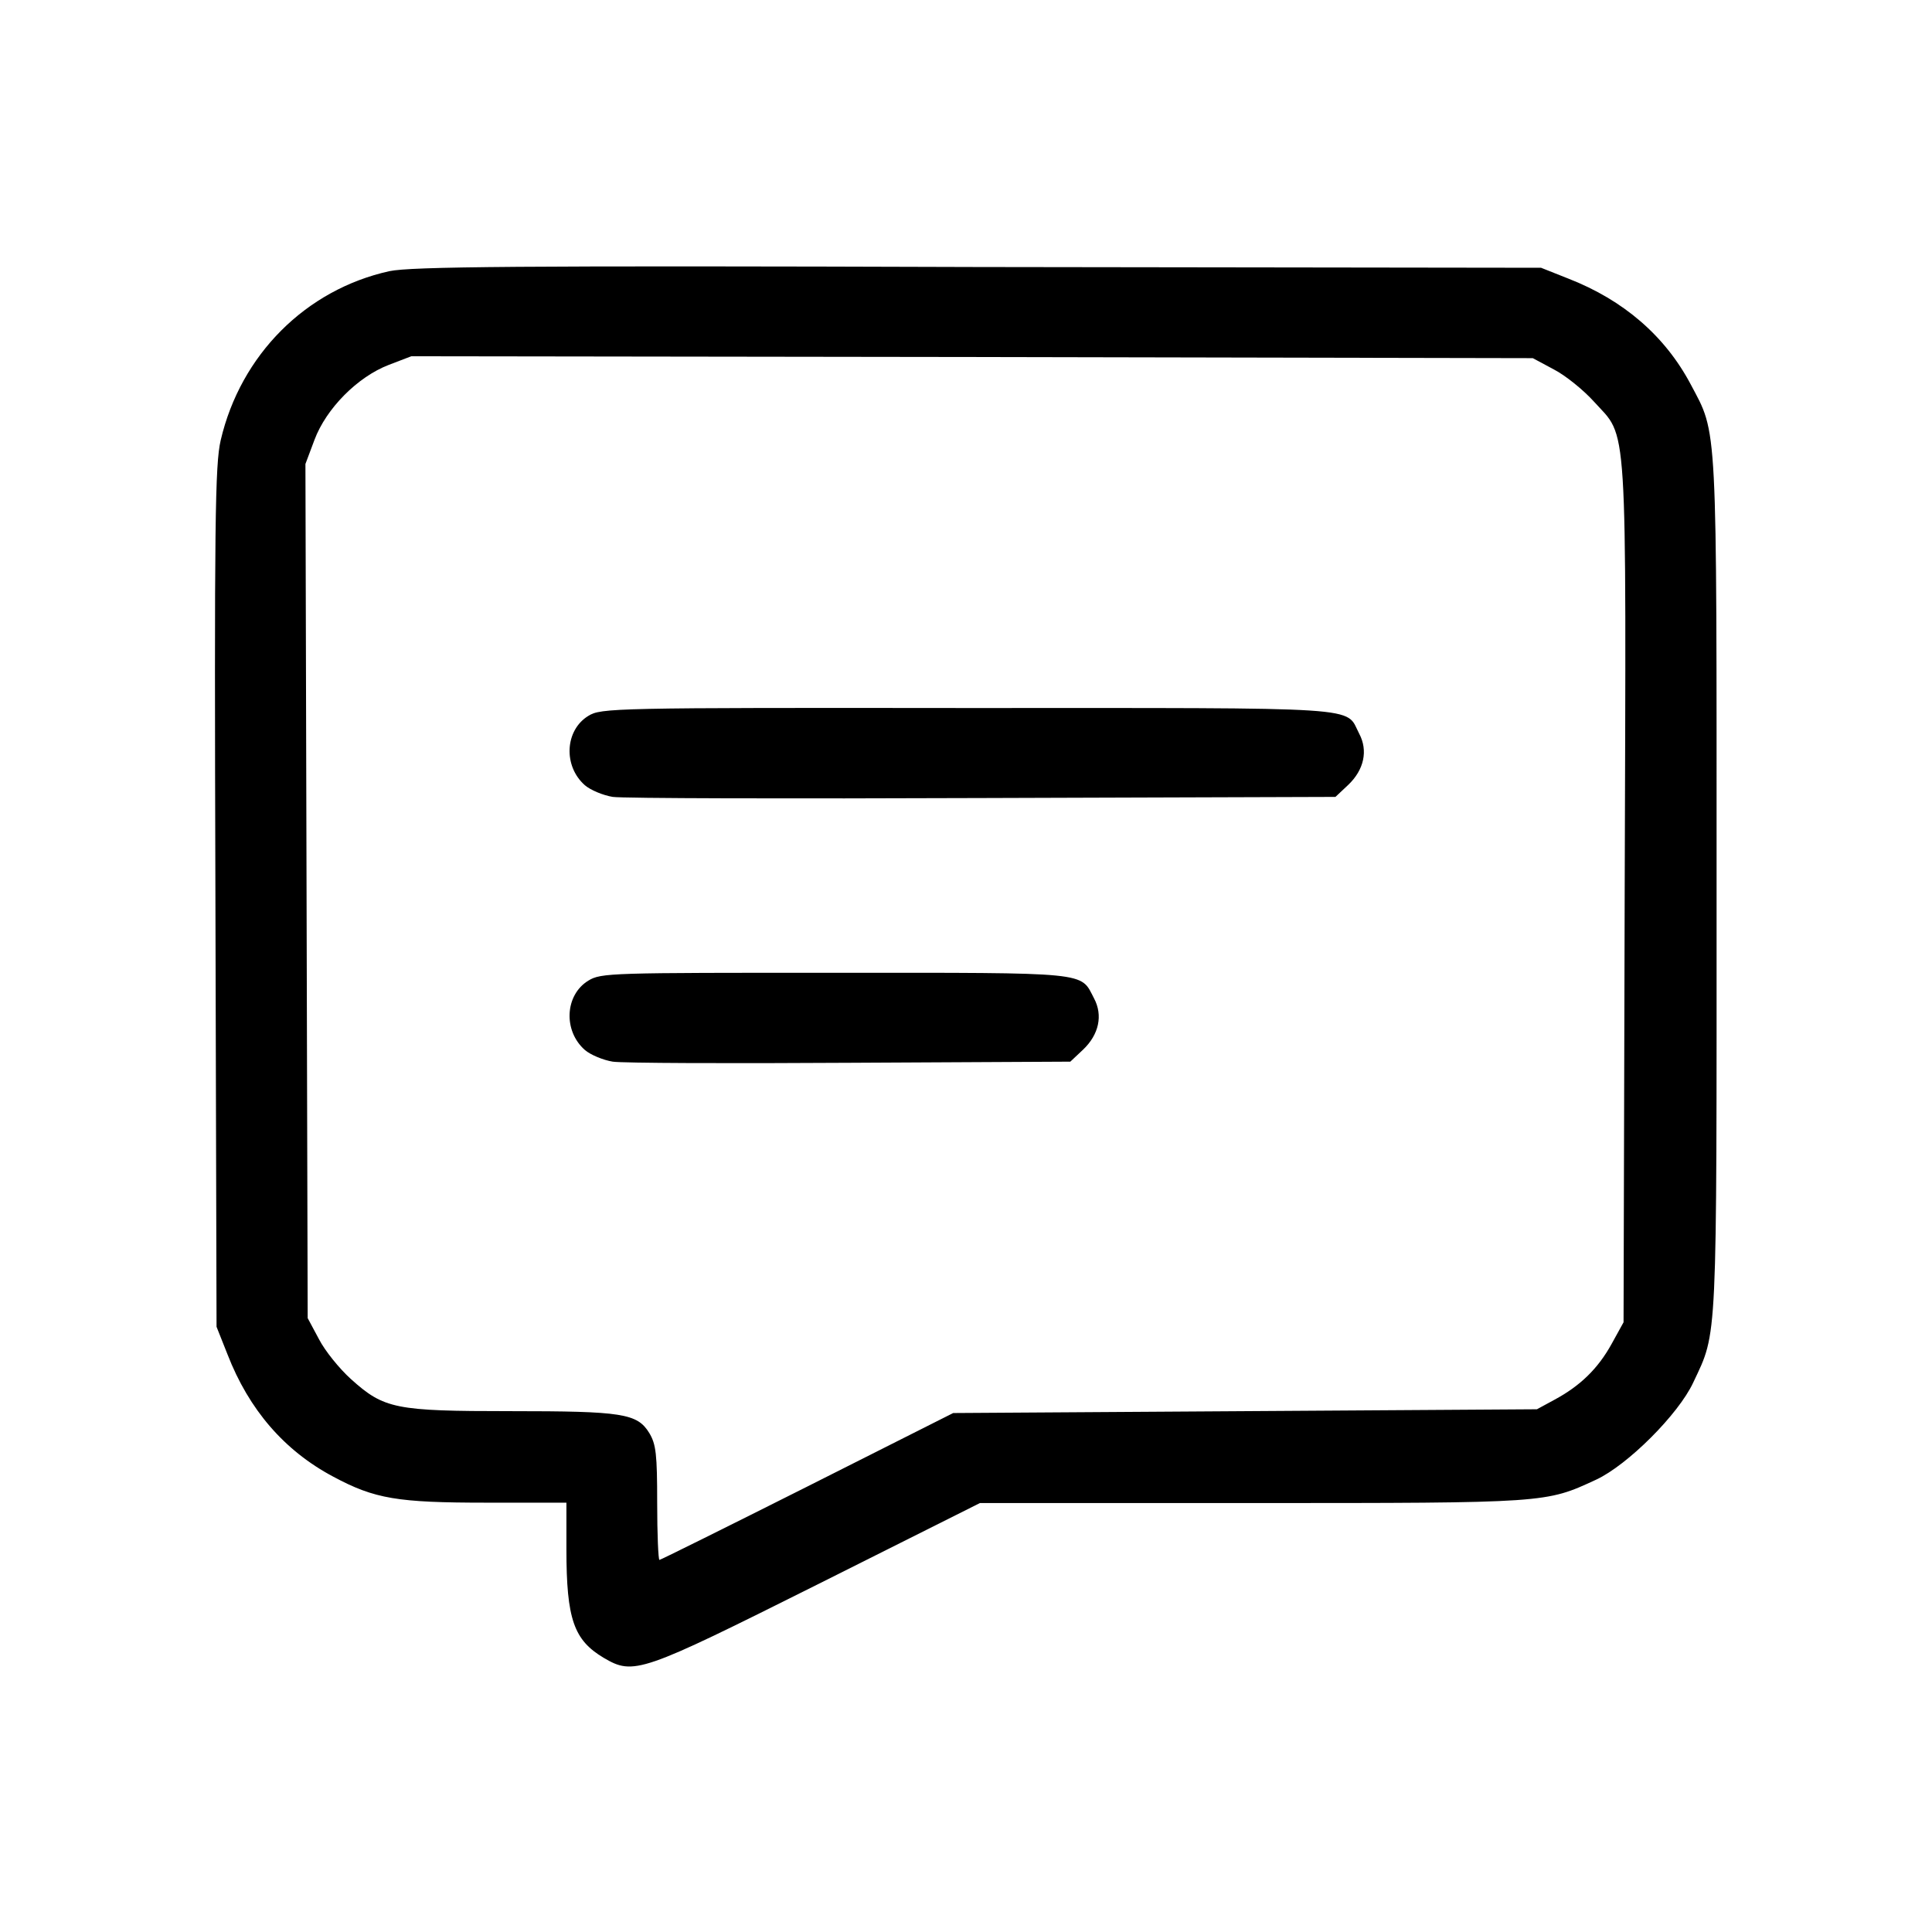 <?xml version="1.0" encoding="utf-8"?>
<!-- Generator: Adobe Illustrator 25.4.0, SVG Export Plug-In . SVG Version: 6.00 Build 0)  -->
<svg version="1.1" id="Layer_1" xmlns="http://www.w3.org/2000/svg" xmlns:xlink="http://www.w3.org/1999/xlink" x="0px" y="0px"
	 viewBox="0 0 513 513" style="enable-background:new 0 0 513 513;" xml:space="preserve">
<g>
	<path d="M103.4,72c-22.2,4.9-39.5,22.2-44.8,44.9c-1.5,6.5-1.7,21.4-1.4,121.4l0.3,114l2.9,7.3c5.7,14.7,15.1,25.6,28.1,32.5
		c11,5.9,17,6.9,40.7,6.9h21.2l0,12.4c0,18.6,2,24.1,9.9,28.8c8,4.7,9.8,4,56.8-19.5l43.1-21.6h72.3c78.5,0,77.9,0,91.3-6.2
		c8.4-3.9,21.9-17.4,25.8-25.8c6.5-13.8,6.2-8.9,6.2-132c0-124.8,0.3-119.5-6.9-133.1c-6.8-12.8-17.8-22.3-32.4-28l-7.3-2.9
		l-149.5-0.2C136.8,70.5,109.1,70.8,103.4,72L103.4,72z M103.2,96.9L103.2,96.9l6-2.3l148.9,0.2L407,95.1l5.6,3
		c3.1,1.6,7.9,5.5,10.6,8.5c9.1,10.1,8.6,1.6,8.2,130.3l-0.3,114.2l-3.2,5.8c-3.6,6.5-8.3,11.1-15.2,14.8l-4.6,2.5l-77.5,0.5
		l-77.5,0.5l-38.7,19.5c-21.3,10.7-39,19.5-39.3,19.5c-0.3,0-0.6-6.8-0.6-15.1c0-13-0.3-15.6-2.1-18.6c-3.2-5.2-7.1-5.8-36.9-5.8
		c-30.6,0-33.5-0.6-42.3-8.5c-3.1-2.8-6.9-7.5-8.5-10.6l-3-5.6l-0.3-113.4l-0.3-113.4l2.4-6.4C86.6,108.5,94.9,100.1,103.2,96.9z
		 M156.2,190.1c-6.2,3.8-6.7,13.3-0.9,18.4c1.5,1.3,4.9,2.7,7.4,3.1c2.6,0.4,46.8,0.5,98.3,0.3l93.6-0.3l3.4-3.2
		c4.2-4,5.3-9.1,2.9-13.6c-3.8-7.3,3.3-6.8-103.9-6.8C162.4,187.9,159.6,188,156.2,190.1L156.2,190.1z M156.2,260.4
		c-6.2,3.8-6.7,13.3-0.9,18.4c1.5,1.3,4.9,2.7,7.4,3.1c2.6,0.4,31,0.5,63.1,0.3l58.4-0.3l3.4-3.2c4.2-4,5.3-9.1,2.9-13.6
		c-3.7-7.1-0.4-6.8-68.8-6.8C162.1,258.3,159.6,258.3,156.2,260.4"/>
</g>
</svg>
